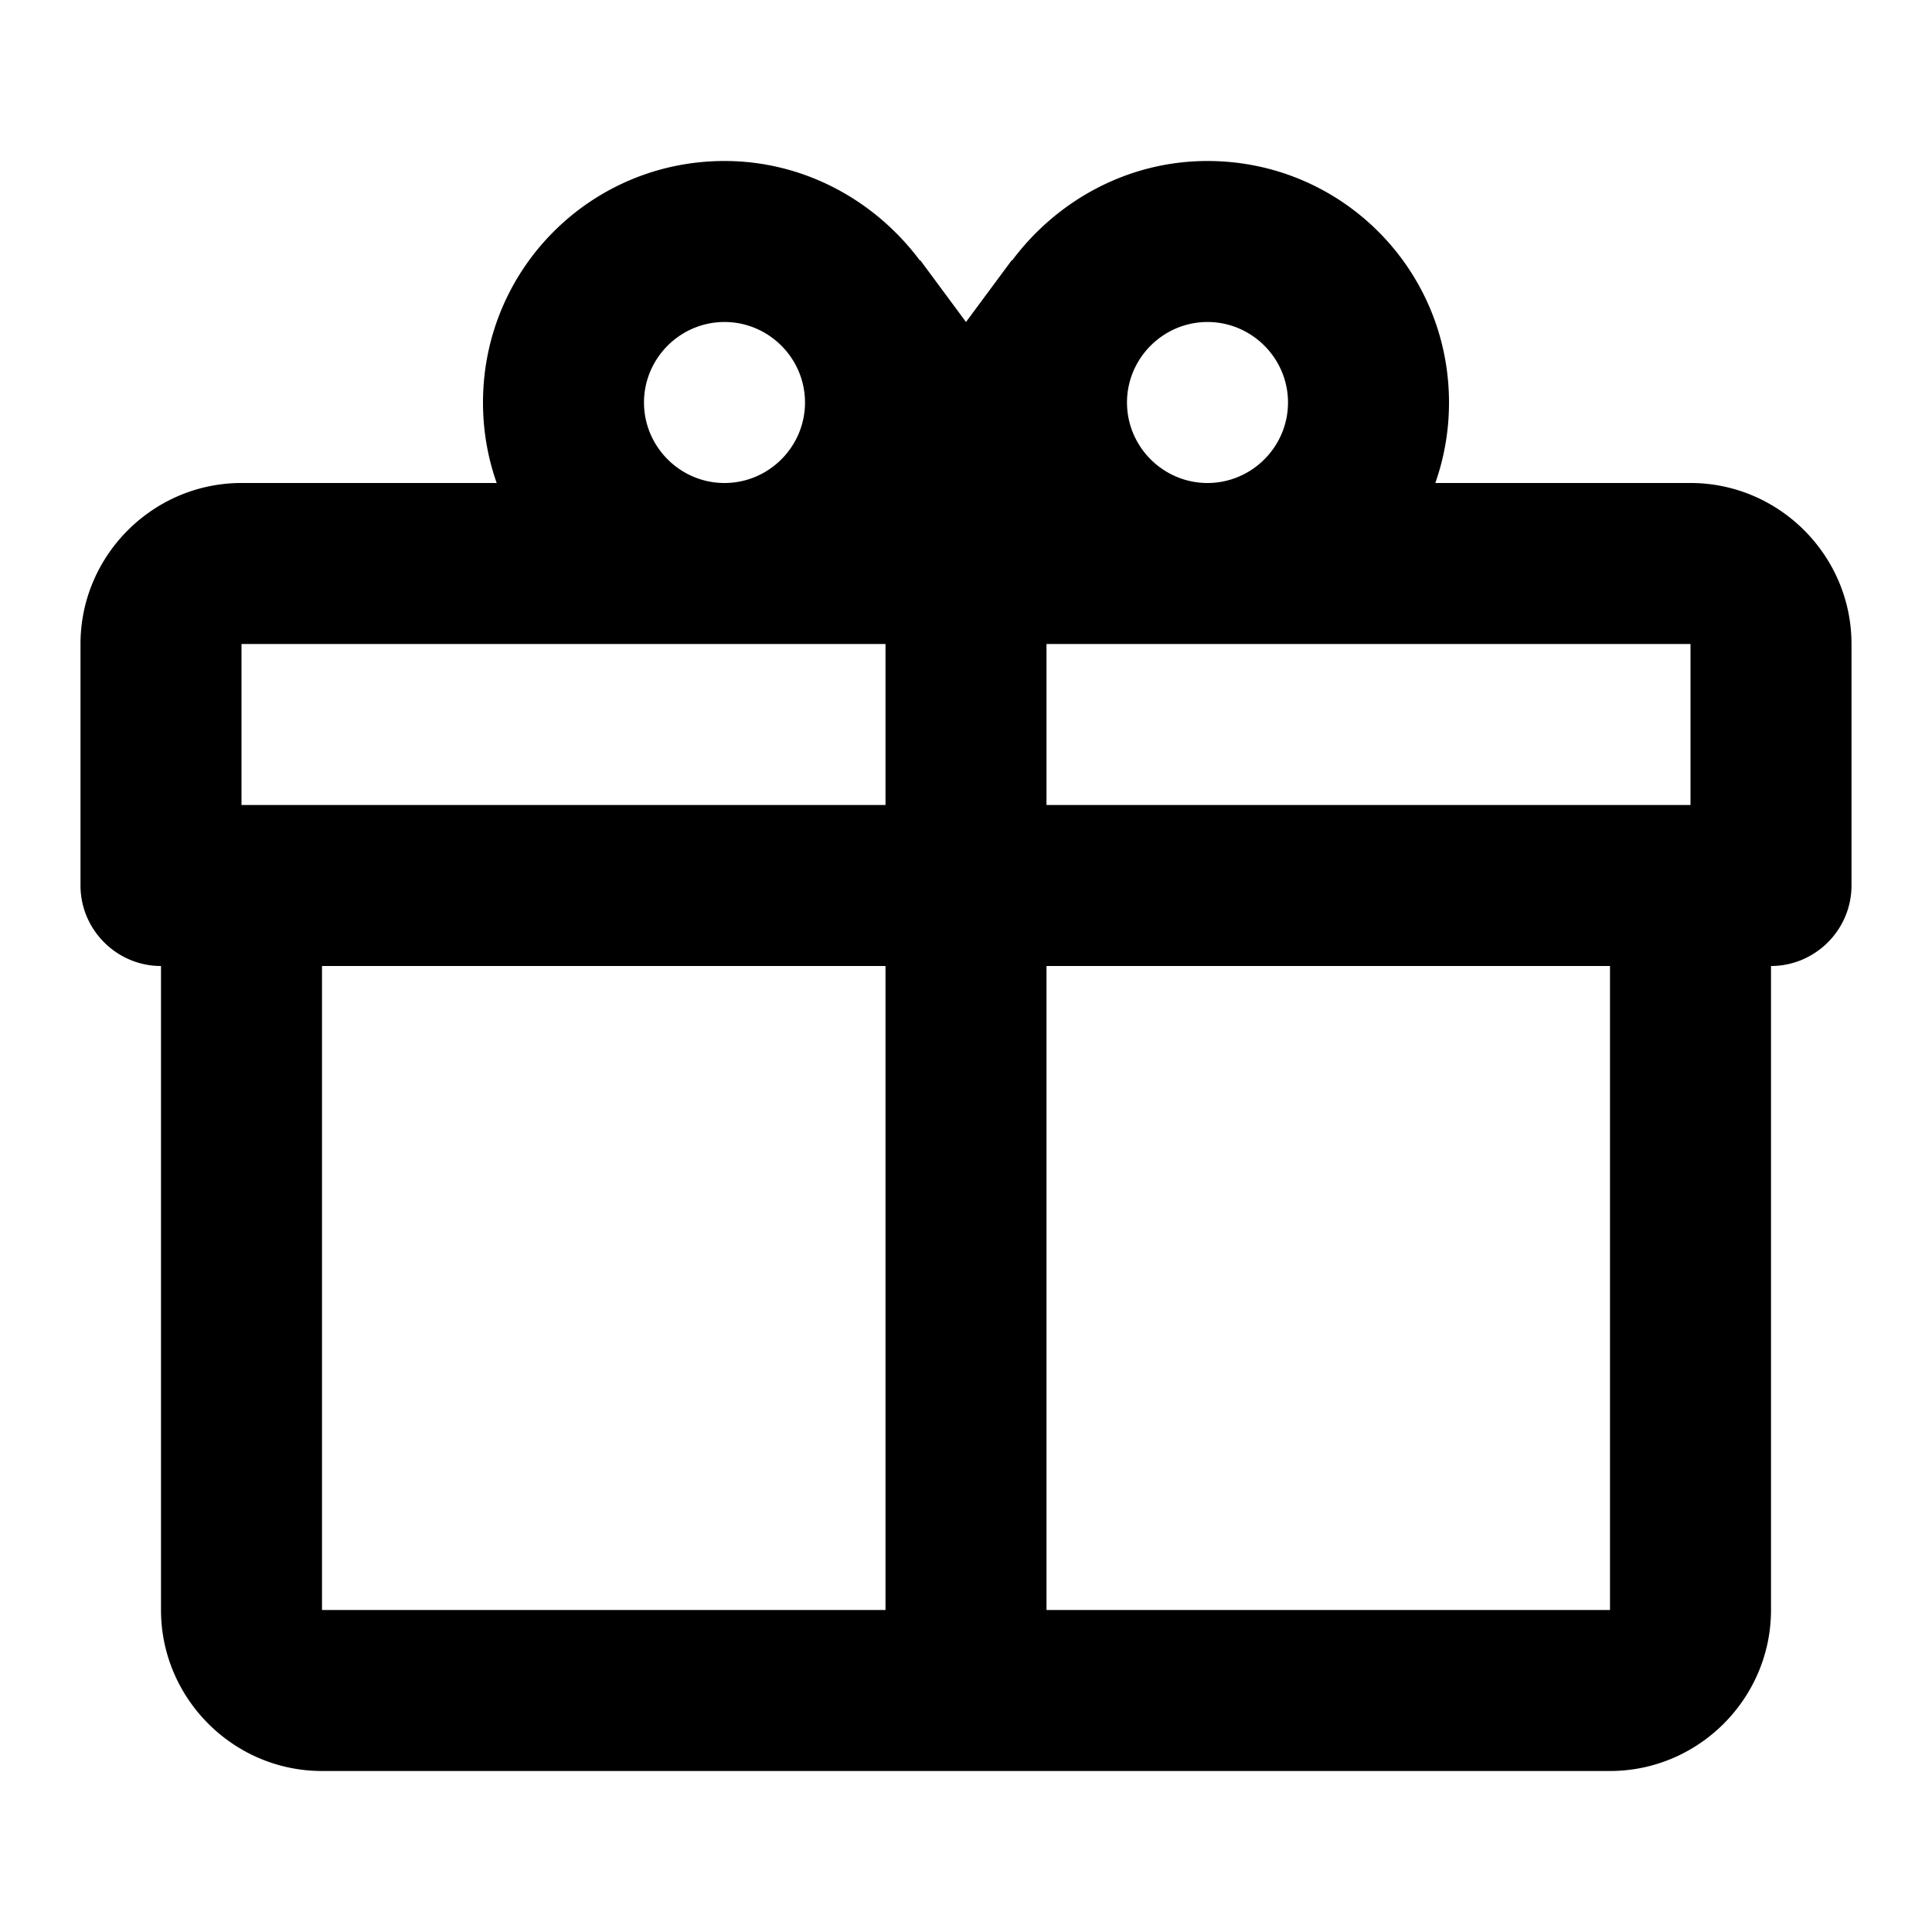 <svg xmlns="http://www.w3.org/2000/svg" viewBox="0 0 24 24"><path d="M22 12v8c0 1.1-.9 2-2 2H4c-1.1 0-2-.9-2-2v-8c-.55 0-1-.45-1-1V8c0-1.1.9-2 2-2h3.17A3 3 0 0 1 6 5c0-1.66 1.34-3 3-3 1 0 1.88.5 2.43 1.24v-.01L12 4l.57-.77v.01C13.12 2.5 14 2 15 2c1.66 0 3 1.34 3 3a3 3 0 0 1-.17 1H21c1.1 0 2 .9 2 2v3c0 .55-.45 1-1 1M4 20h7v-8H4v8m16 0v-8h-7v8h7M9 4c-.55 0-1 .45-1 1s.45 1 1 1 1-.45 1-1-.45-1-1-1m6 0c-.55 0-1 .45-1 1s.45 1 1 1 1-.45 1-1-.45-1-1-1M3 8v2h8V8H3m10 0v2h8V8h-8z"/></svg>